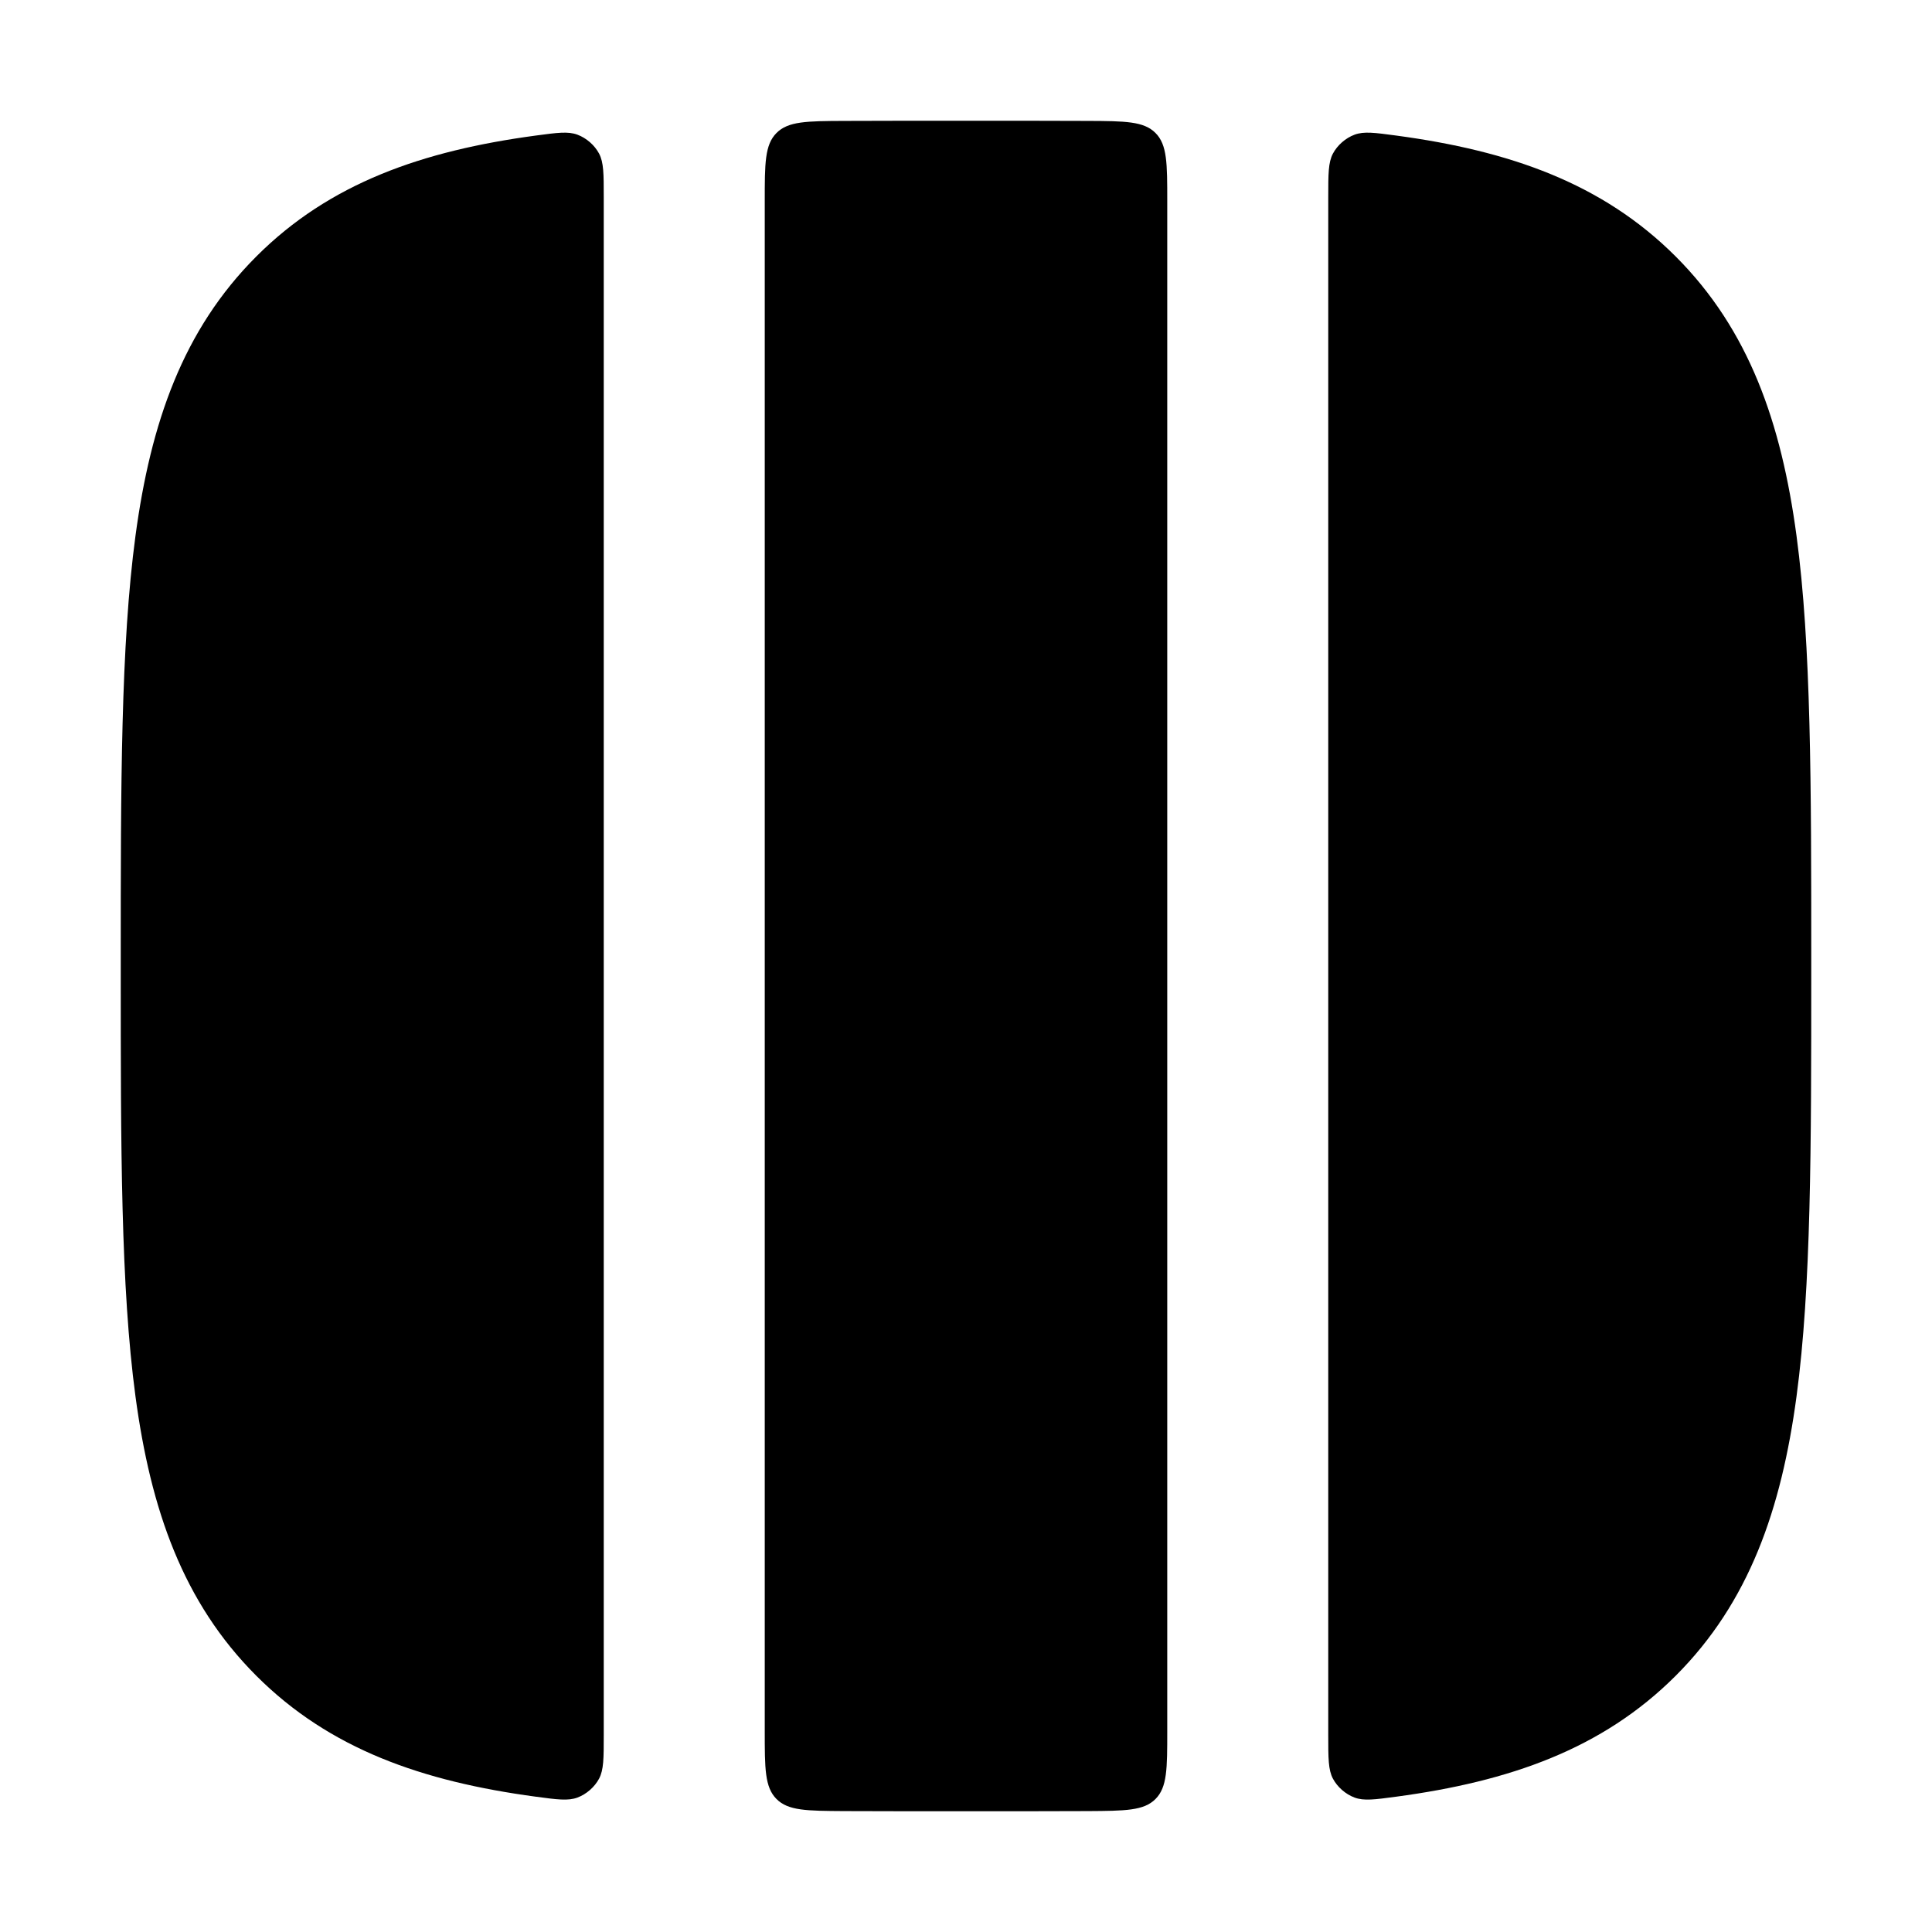 <svg width="24" height="24" viewBox="0 0 24 24" xmlns="http://www.w3.org/2000/svg">
    <path fill-rule="evenodd" clip-rule="evenodd" d="M1.5 11.927V12.076C1.5 14.252 1.5 15.987 1.683 17.347C1.872 18.751 2.272 19.905 3.184 20.817C4.096 21.73 5.25 22.13 6.655 22.319C6.923 22.355 7.057 22.373 7.173 22.33C7.285 22.288 7.386 22.2 7.442 22.095C7.5 21.985 7.5 21.842 7.5 21.557V2.446C7.5 2.161 7.5 2.018 7.442 1.908C7.386 1.803 7.285 1.715 7.173 1.673C7.057 1.63 6.923 1.648 6.655 1.684C5.25 1.873 4.096 2.273 3.184 3.186C2.272 4.098 1.872 5.252 1.683 6.656C1.5 8.016 1.5 9.751 1.5 11.927ZM17.345 1.684C17.077 1.648 16.943 1.63 16.827 1.673C16.715 1.715 16.614 1.803 16.558 1.908C16.5 2.018 16.5 2.161 16.5 2.446V21.557C16.5 21.842 16.5 21.985 16.558 22.095C16.614 22.2 16.715 22.288 16.827 22.33C16.943 22.373 17.077 22.355 17.345 22.319C18.75 22.13 19.903 21.73 20.816 20.817C21.728 19.905 22.128 18.751 22.317 17.347C22.5 15.987 22.5 14.252 22.5 12.076V11.927C22.5 9.751 22.5 8.016 22.317 6.656C22.128 5.252 21.728 4.098 20.816 3.186C19.903 2.273 18.75 1.873 17.345 1.684Z"/>
    <path fill-rule="evenodd" clip-rule="evenodd" d="M10.484 1.502C10.022 1.504 9.791 1.506 9.646 1.652C9.5 1.798 9.5 2.031 9.5 2.496V21.504C9.5 21.969 9.5 22.202 9.646 22.348C9.791 22.494 10.022 22.495 10.484 22.498C10.941 22.5 11.421 22.5 11.925 22.5H12.074C12.578 22.5 13.059 22.5 13.516 22.498C13.978 22.495 14.209 22.494 14.354 22.348C14.5 22.202 14.5 21.969 14.5 21.504V2.496C14.5 2.031 14.5 1.798 14.354 1.652C14.209 1.506 13.978 1.504 13.516 1.502C13.059 1.5 12.578 1.5 12.074 1.5L11.925 1.5C11.421 1.5 10.941 1.5 10.484 1.502Z"/>
</svg>
